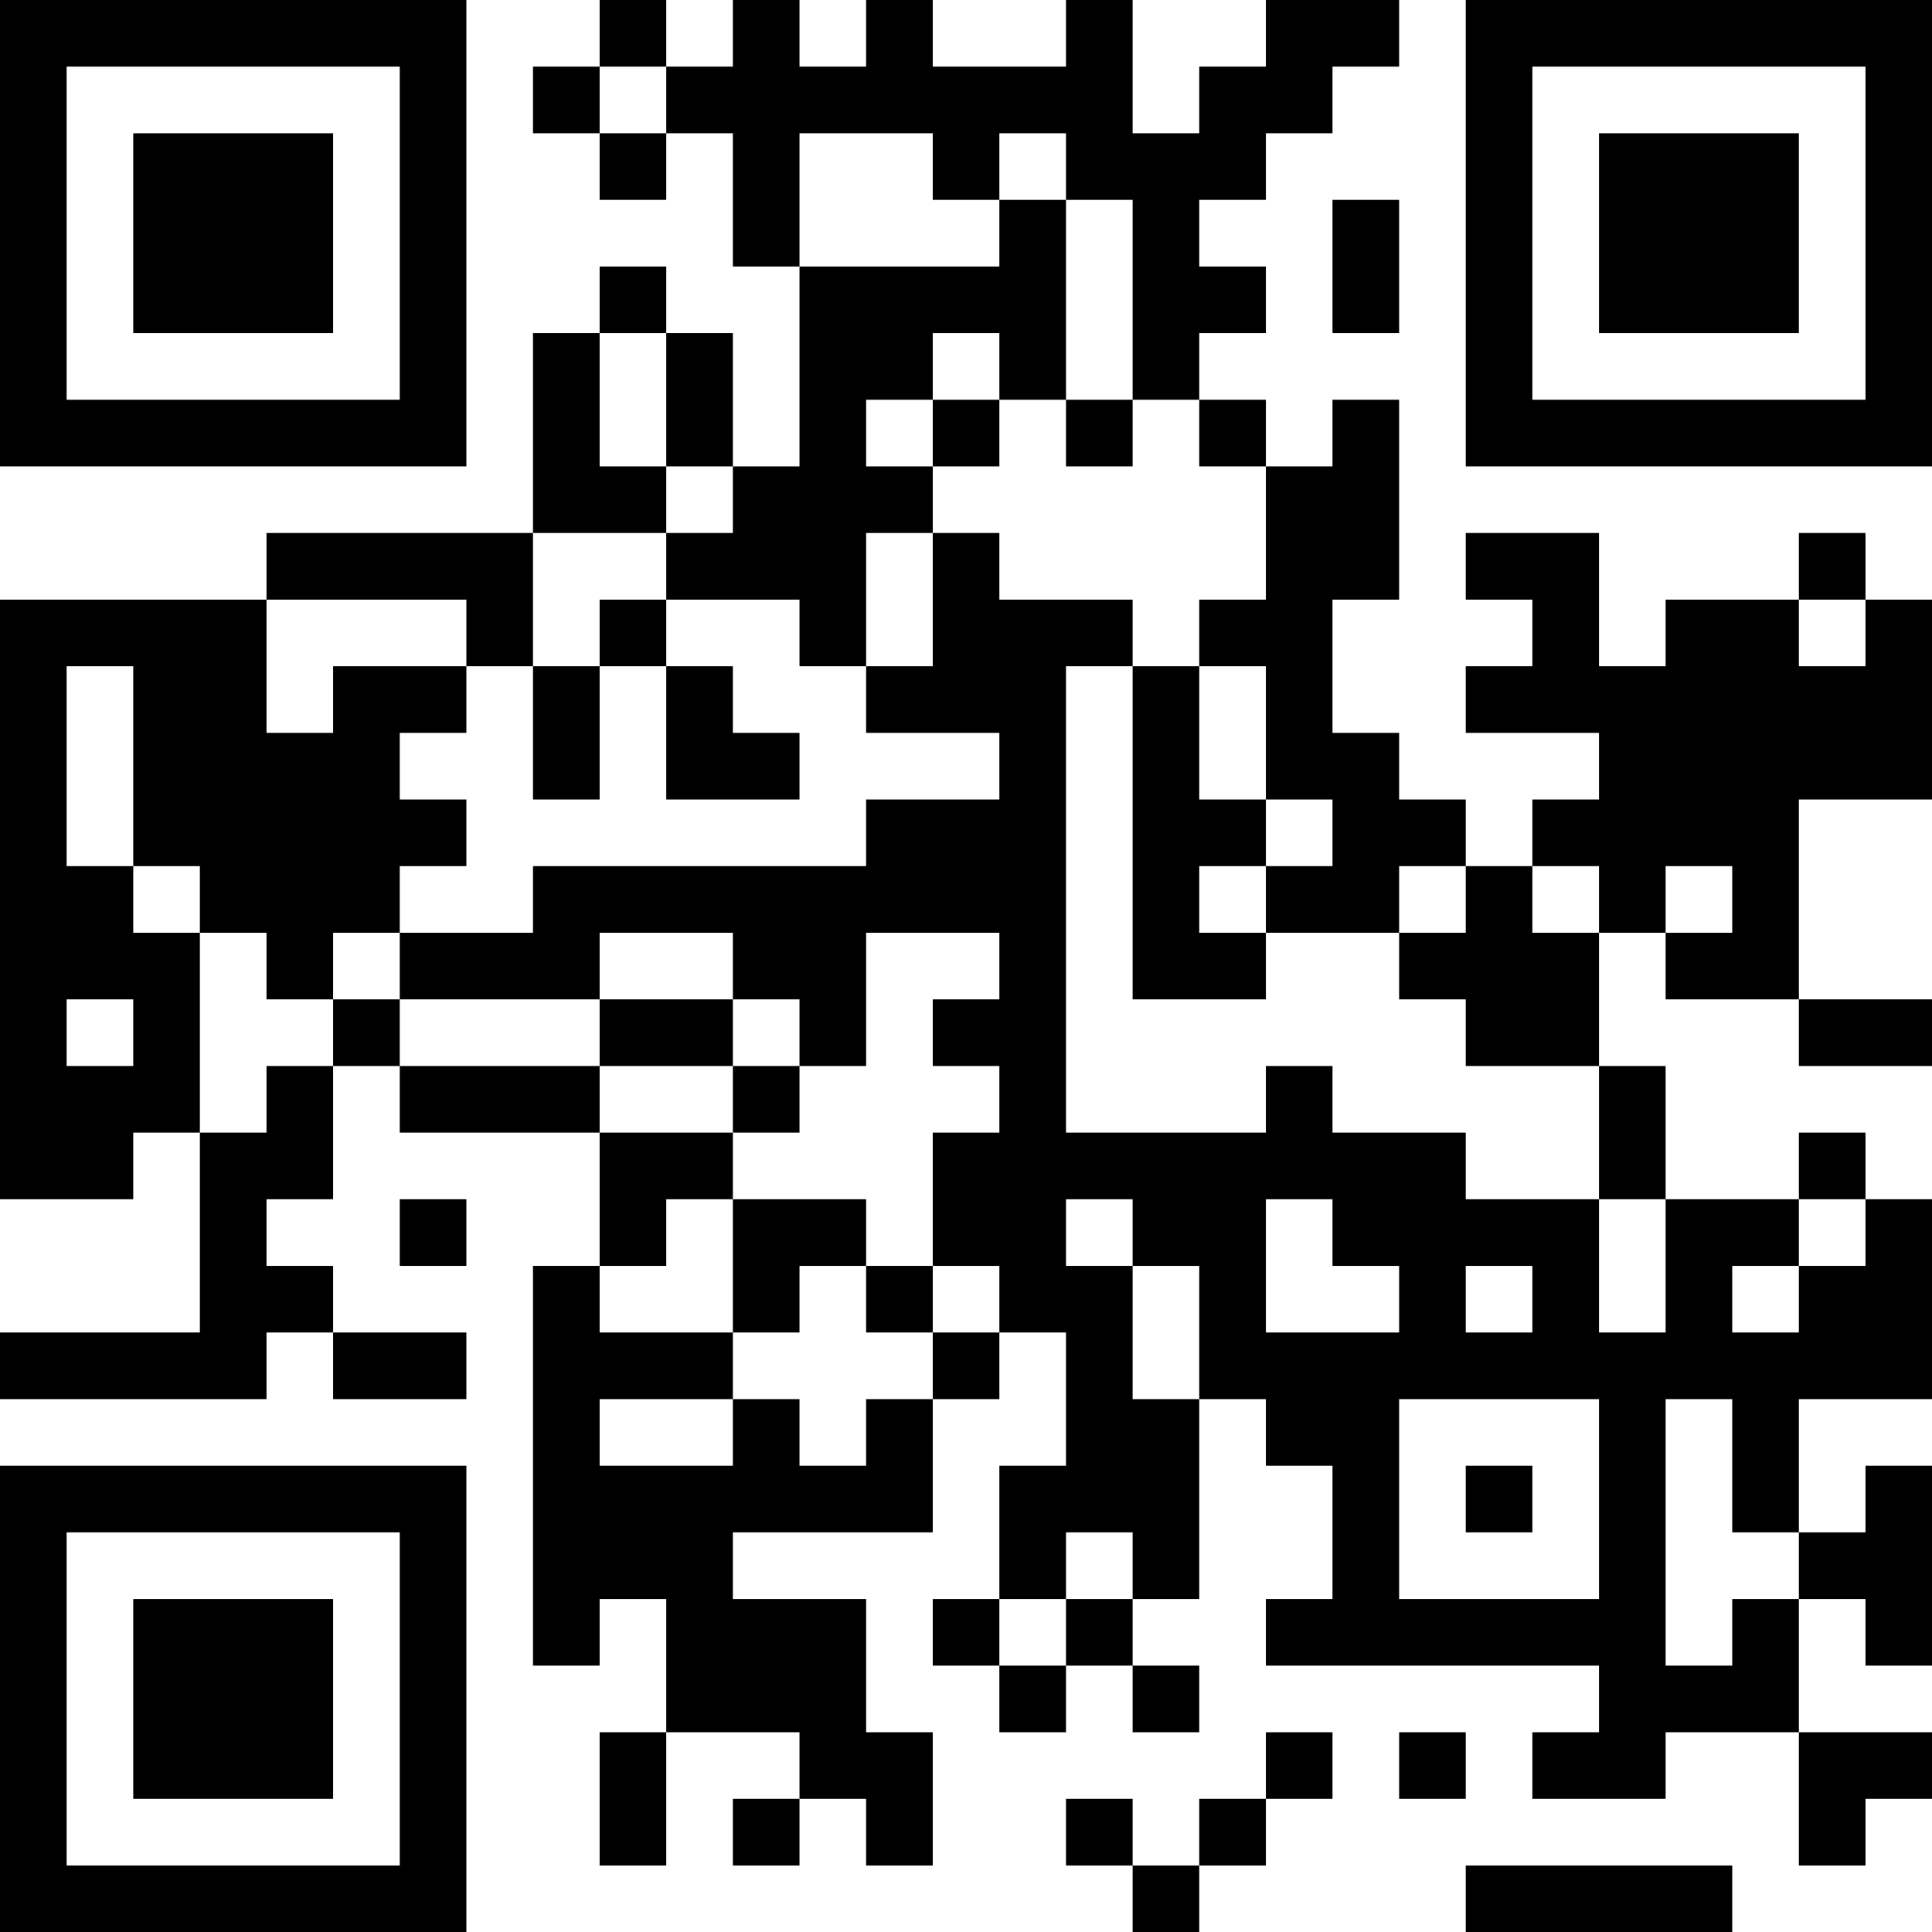 <?xml version="1.0" encoding="UTF-8"?>
<svg xmlns="http://www.w3.org/2000/svg" version="1.1" width="200" height="200" viewBox="0 0 200 200"><rect x="0" y="0" width="200" height="200" fill="#ffffff"/><g transform="scale(6.897)"><g transform="translate(0,0)"><path fill-rule="evenodd" d="M9 0L9 1L8 1L8 2L9 2L9 3L10 3L10 2L11 2L11 4L12 4L12 7L11 7L11 5L10 5L10 4L9 4L9 5L8 5L8 8L4 8L4 9L0 9L0 18L2 18L2 17L3 17L3 20L0 20L0 21L4 21L4 20L5 20L5 21L7 21L7 20L5 20L5 19L4 19L4 18L5 18L5 16L6 16L6 17L9 17L9 19L8 19L8 25L9 25L9 24L10 24L10 26L9 26L9 28L10 28L10 26L12 26L12 27L11 27L11 28L12 28L12 27L13 27L13 28L14 28L14 26L13 26L13 24L11 24L11 23L14 23L14 21L15 21L15 20L16 20L16 22L15 22L15 24L14 24L14 25L15 25L15 26L16 26L16 25L17 25L17 26L18 26L18 25L17 25L17 24L18 24L18 21L19 21L19 22L20 22L20 24L19 24L19 25L24 25L24 26L23 26L23 27L25 27L25 26L27 26L27 28L28 28L28 27L29 27L29 26L27 26L27 24L28 24L28 25L29 25L29 22L28 22L28 23L27 23L27 21L29 21L29 18L28 18L28 17L27 17L27 18L25 18L25 16L24 16L24 14L25 14L25 15L27 15L27 16L29 16L29 15L27 15L27 12L29 12L29 9L28 9L28 8L27 8L27 9L25 9L25 10L24 10L24 8L22 8L22 9L23 9L23 10L22 10L22 11L24 11L24 12L23 12L23 13L22 13L22 12L21 12L21 11L20 11L20 9L21 9L21 6L20 6L20 7L19 7L19 6L18 6L18 5L19 5L19 4L18 4L18 3L19 3L19 2L20 2L20 1L21 1L21 0L19 0L19 1L18 1L18 2L17 2L17 0L16 0L16 1L14 1L14 0L13 0L13 1L12 1L12 0L11 0L11 1L10 1L10 0ZM9 1L9 2L10 2L10 1ZM12 2L12 4L15 4L15 3L16 3L16 6L15 6L15 5L14 5L14 6L13 6L13 7L14 7L14 8L13 8L13 10L12 10L12 9L10 9L10 8L11 8L11 7L10 7L10 5L9 5L9 7L10 7L10 8L8 8L8 10L7 10L7 9L4 9L4 11L5 11L5 10L7 10L7 11L6 11L6 12L7 12L7 13L6 13L6 14L5 14L5 15L4 15L4 14L3 14L3 13L2 13L2 10L1 10L1 13L2 13L2 14L3 14L3 17L4 17L4 16L5 16L5 15L6 15L6 16L9 16L9 17L11 17L11 18L10 18L10 19L9 19L9 20L11 20L11 21L9 21L9 22L11 22L11 21L12 21L12 22L13 22L13 21L14 21L14 20L15 20L15 19L14 19L14 17L15 17L15 16L14 16L14 15L15 15L15 14L13 14L13 16L12 16L12 15L11 15L11 14L9 14L9 15L6 15L6 14L8 14L8 13L13 13L13 12L15 12L15 11L13 11L13 10L14 10L14 8L15 8L15 9L17 9L17 10L16 10L16 17L19 17L19 16L20 16L20 17L22 17L22 18L24 18L24 20L25 20L25 18L24 18L24 16L22 16L22 15L21 15L21 14L22 14L22 13L21 13L21 14L19 14L19 13L20 13L20 12L19 12L19 10L18 10L18 9L19 9L19 7L18 7L18 6L17 6L17 3L16 3L16 2L15 2L15 3L14 3L14 2ZM20 3L20 5L21 5L21 3ZM14 6L14 7L15 7L15 6ZM16 6L16 7L17 7L17 6ZM9 9L9 10L8 10L8 12L9 12L9 10L10 10L10 12L12 12L12 11L11 11L11 10L10 10L10 9ZM27 9L27 10L28 10L28 9ZM17 10L17 15L19 15L19 14L18 14L18 13L19 13L19 12L18 12L18 10ZM23 13L23 14L24 14L24 13ZM25 13L25 14L26 14L26 13ZM1 15L1 16L2 16L2 15ZM9 15L9 16L11 16L11 17L12 17L12 16L11 16L11 15ZM6 18L6 19L7 19L7 18ZM11 18L11 20L12 20L12 19L13 19L13 20L14 20L14 19L13 19L13 18ZM16 18L16 19L17 19L17 21L18 21L18 19L17 19L17 18ZM19 18L19 20L21 20L21 19L20 19L20 18ZM27 18L27 19L26 19L26 20L27 20L27 19L28 19L28 18ZM22 19L22 20L23 20L23 19ZM21 21L21 24L24 24L24 21ZM25 21L25 25L26 25L26 24L27 24L27 23L26 23L26 21ZM22 22L22 23L23 23L23 22ZM16 23L16 24L15 24L15 25L16 25L16 24L17 24L17 23ZM19 26L19 27L18 27L18 28L17 28L17 27L16 27L16 28L17 28L17 29L18 29L18 28L19 28L19 27L20 27L20 26ZM21 26L21 27L22 27L22 26ZM22 28L22 29L26 29L26 28ZM0 0L0 7L7 7L7 0ZM1 1L1 6L6 6L6 1ZM2 2L2 5L5 5L5 2ZM22 0L22 7L29 7L29 0ZM23 1L23 6L28 6L28 1ZM24 2L24 5L27 5L27 2ZM0 22L0 29L7 29L7 22ZM1 23L1 28L6 28L6 23ZM2 24L2 27L5 27L5 24Z" fill="#000000"/></g></g></svg>
